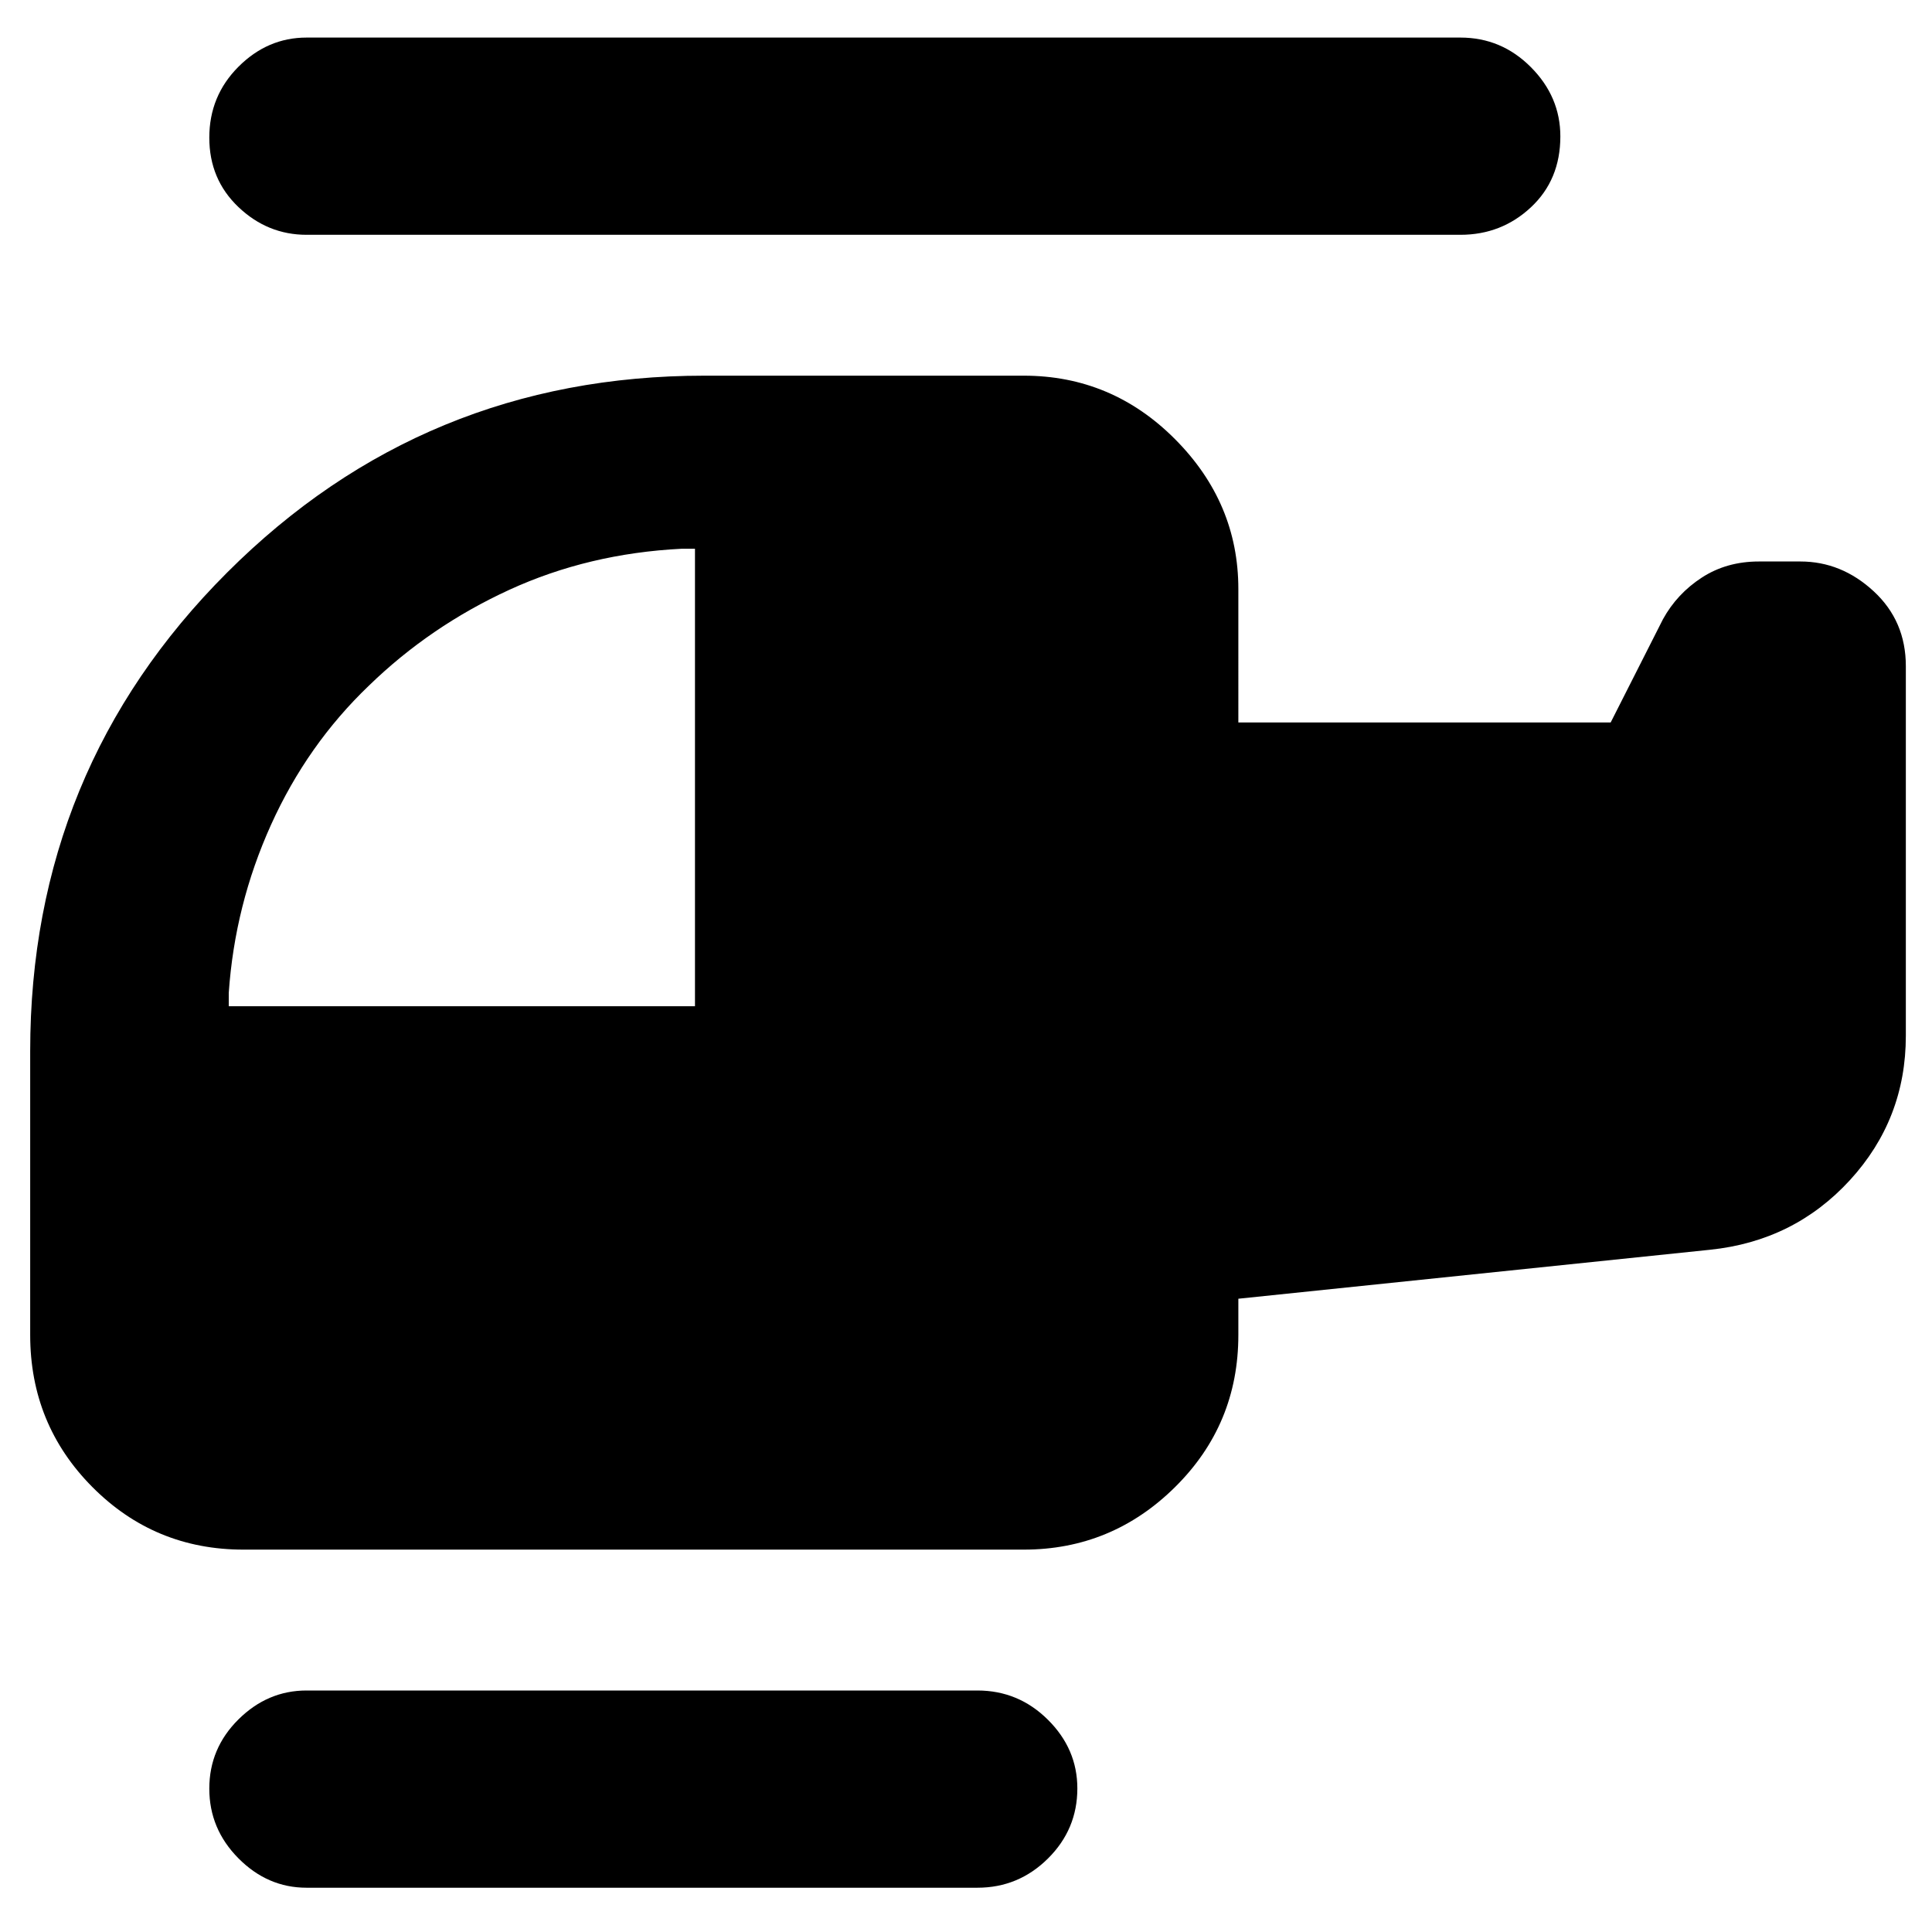 <svg xmlns="http://www.w3.org/2000/svg" height="40" viewBox="0 -960 960 960" width="40"><path d="M183.33-619.33q-30.66 29.33-48.66 69.16-18 39.84-21 83.5v6.67h231.66v-227.33h-6.66q-46.2 2.33-85.56 20.39-39.35 18.06-69.78 47.61ZM152.33-22q-19.36 0-33.85-14.61Q104-51.21 104-71.24t14.48-34.39Q132.97-120 152.33-120h333.34q20.4 0 35.03 14.53 14.63 14.52 14.63 34.13 0 20.36-14.63 34.85Q506.07-22 485.67-22H152.33ZM121-190q-44.2 0-75.1-31.1Q15-252.19 15-296.67v-141q0-139.99 97.85-237.83Q210.7-773.33 350-773.33h158.67q43.81 0 75.23 31.58 31.43 31.58 31.43 74.42V-601h185l26-51.33Q833.31-665 845.62-673q12.31-8 28.35-8h20.63q20.4 0 36.4 14.78 16 14.77 16 37.22v183.67q0 41.41-27.76 71.71-27.77 30.31-69.57 34.62l-234.34 24.33v18q0 44.48-31.43 75.57-31.42 31.1-75.23 31.1H121Zm31.33-653.33q-19.36 0-33.85-13.78Q104-870.88 104-891.6q0-20.73 14.48-35.23 14.49-14.5 33.85-14.5h573.34q20.4 0 35.03 14.71 14.63 14.7 14.63 34.4 0 21.57-14.63 35.23-14.63 13.66-35.03 13.66H152.33Z"/></svg>